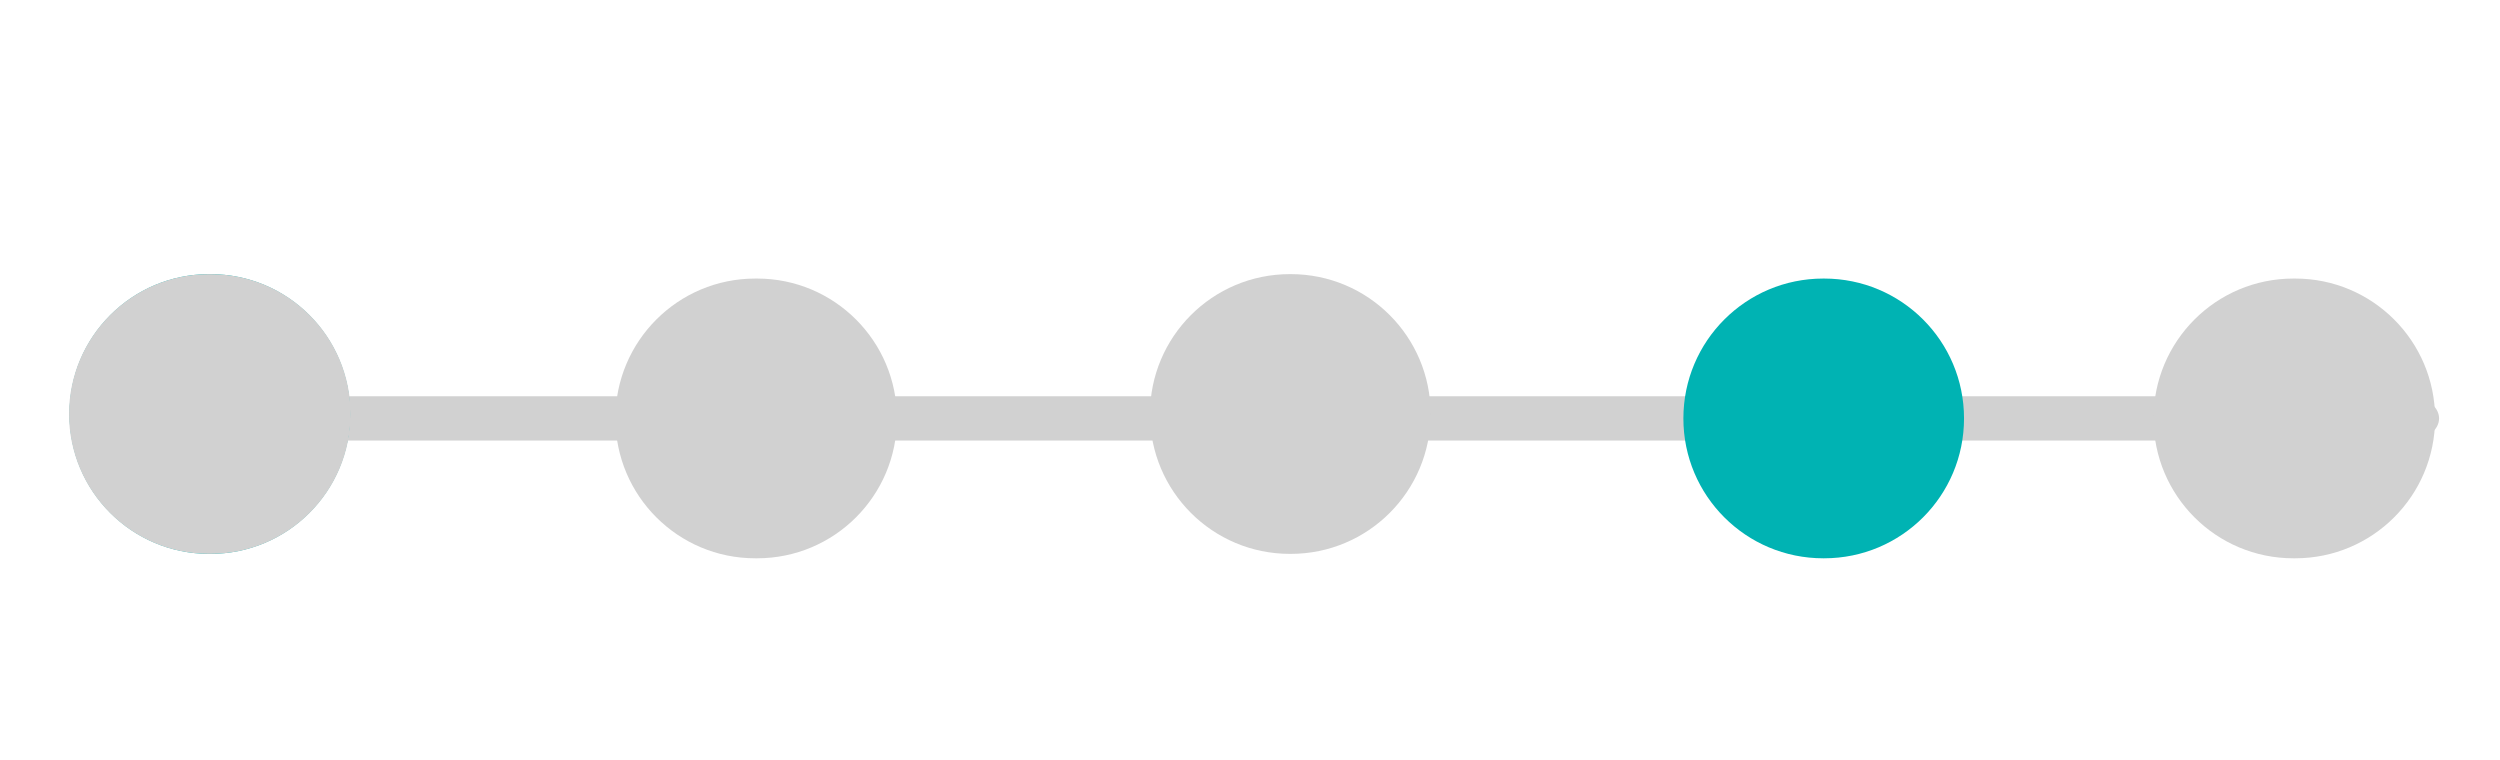 <?xml version="1.0" encoding="utf-8"?>
<!-- Generator: Adobe Illustrator 16.0.0, SVG Export Plug-In . SVG Version: 6.00 Build 0)  -->
<!DOCTYPE svg PUBLIC "-//W3C//DTD SVG 1.1//EN" "http://www.w3.org/Graphics/SVG/1.1/DTD/svg11.dtd">
<svg version="1.1" id="Capa_1" xmlns="http://www.w3.org/2000/svg" xmlns:xlink="http://www.w3.org/1999/xlink" x="0px" y="0px"
	 width="625px" height="190px" viewBox="5.5 152.5 625 190" enable-background="new 5.5 152.5 625 190" xml:space="preserve">
<path fill="#D1D1D1" d="M607.808,262.64H61.99c-4.079,0-7.462-2.509-7.462-5.533l0,0c0-3.024,3.383-5.533,7.462-5.533h545.818
	c4.078,0,7.462,2.509,7.462,5.533l0,0C615.27,260.131,611.886,262.64,607.808,262.64z"/>
<g>
	<path fill="#00b3b3" d="M57.84,290.969h0.221c19.329,0,34.97-15.64,34.97-34.969s-15.641-34.969-34.97-34.969H57.84
		c-19.329,0-34.97,15.64-34.97,34.969S38.511,290.969,57.84,290.969z"/>
	<path fill="#00b3b3" d="M461.316,292.075h0.222c19.328,0,34.969-15.64,34.969-34.969s-15.641-34.969-34.969-34.969h-0.222
		c-19.329,0-34.97,15.64-34.97,34.969S441.987,292.075,461.316,292.075z"/>
	<path display="none" fill="#00b3b3" d="M578.969,292.075h0.222c19.328,0,34.969-15.64,34.969-34.969s-15.641-34.969-34.969-34.969
		h-0.222c-19.329,0-34.97,15.64-34.97,34.969S559.64,292.075,578.969,292.075z"/>
	<path display="none" fill="#D1D1D1" d="M327.857,290.969h0.442c19.329,0,34.97-15.64,34.97-34.969s-15.641-34.969-34.97-34.969
		h-0.442c-19.329,0-34.97,15.64-34.97,34.969S308.528,290.969,327.857,290.969z"/>
	<path fill="#D1D1D1" d="M194.324,292.075h0.442c19.329,0,34.97-15.64,34.97-34.969s-15.641-34.969-34.97-34.969h-0.442
		c-19.329,0-34.97,15.64-34.97,34.969S174.995,292.075,194.324,292.075z"/>
	<path fill="#D1D1D1" d="M58.172,290.969c19.329,0,34.969-15.64,34.969-34.969s-15.64-34.969-34.969-34.969h-0.443
		c-19.255,0-34.969,15.64-34.969,34.969s15.64,34.969,34.969,34.969H58.172z"/>
	<path fill="#D1D1D1" d="M327.968,290.969h0.222c19.329,0,34.969-15.64,34.969-34.969s-15.64-34.969-34.969-34.969h-0.222
		c-19.329,0-34.97,15.64-34.97,34.969S308.639,290.969,327.968,290.969z"/>
	<path display="none" fill="#D1D1D1" d="M461.316,290.969h0.222c19.329,0,34.969-15.64,34.969-34.969s-15.64-34.969-34.969-34.969
		h-0.222c-19.329,0-34.97,15.64-34.97,34.969S441.987,290.969,461.316,290.969z"/>
	<path fill="#D1D1D1" d="M578.857,292.075h0.442c19.329,0,34.97-15.64,34.97-34.969s-15.641-34.969-34.97-34.969h-0.442
		c-19.329,0-34.97,15.64-34.97,34.969S559.528,292.075,578.857,292.075z"/>
</g>
</svg>
